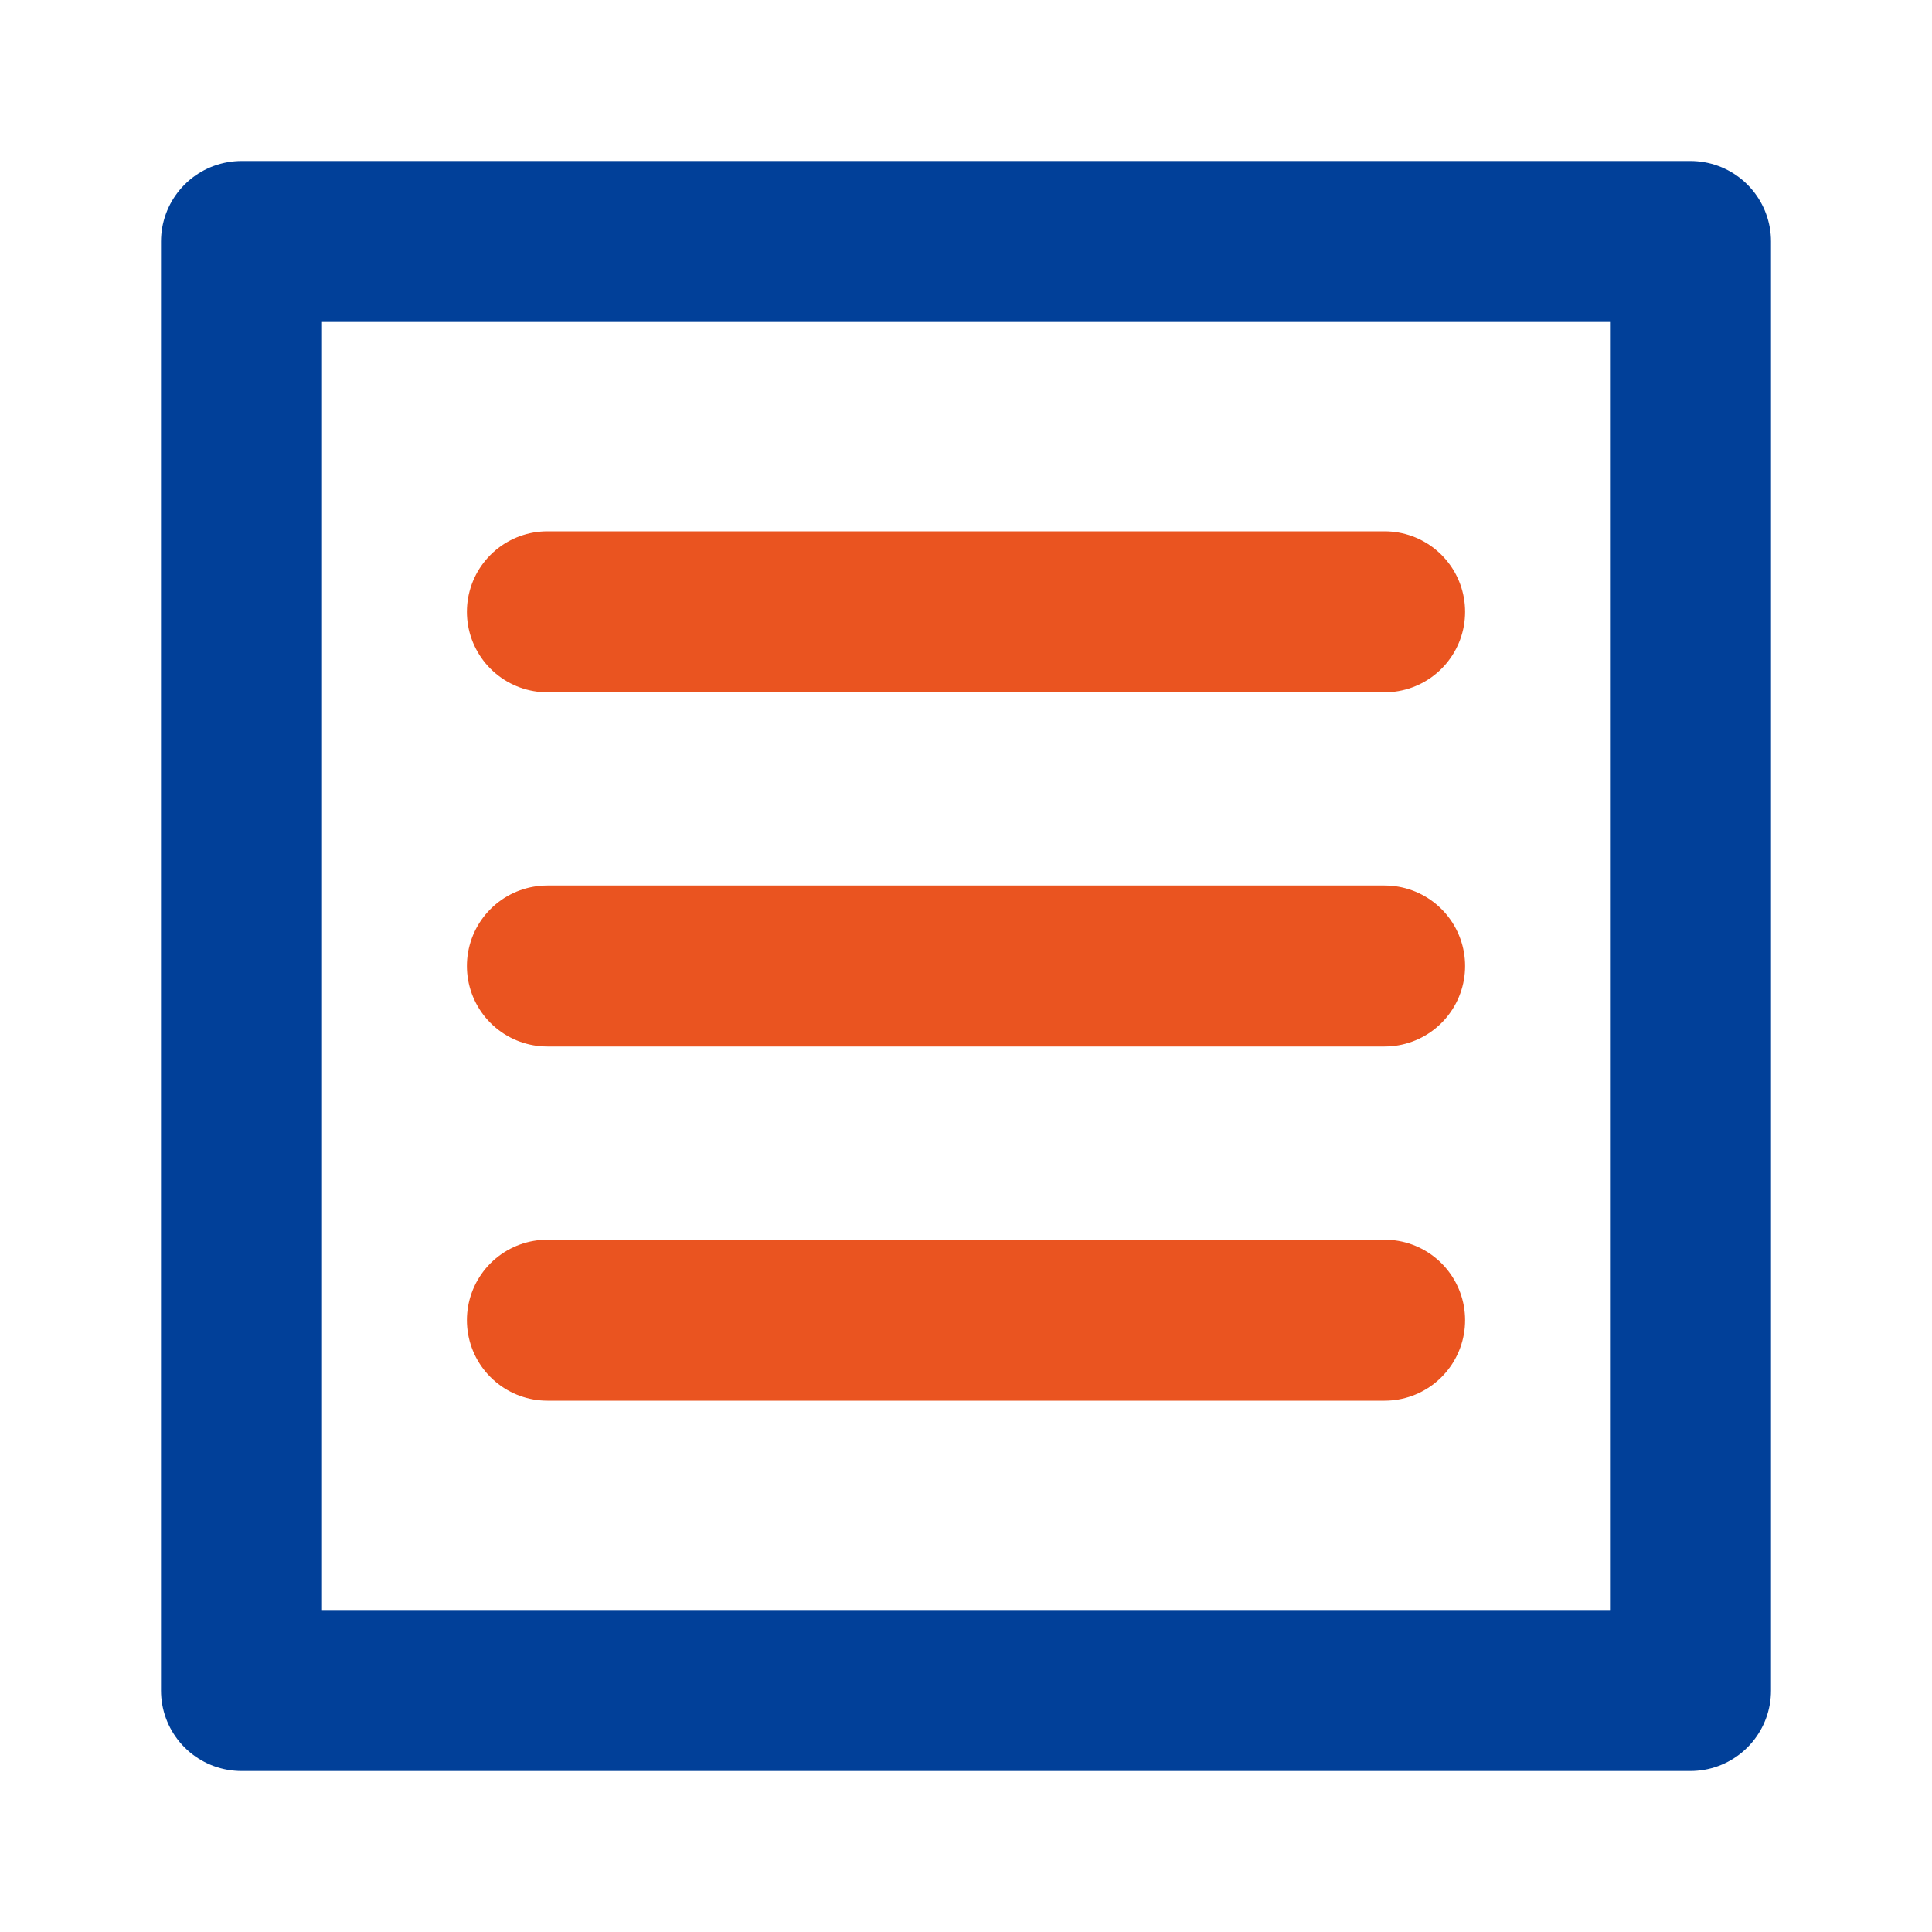 <svg enable-background="new 0 0 24 24" viewBox="0 0 24 24" xmlns="http://www.w3.org/2000/svg"><g fill="none" stroke-linecap="round" stroke-linejoin="round" stroke-width="2"><path d="m3 3h18v18h-18z" stroke="#014099"/><g stroke="#ea5420"><path d="m6.8 12h10.4"/><path d="m6.8 7.6h10.4"/><path d="m6.8 16.4h10.4"/></g></g></svg>